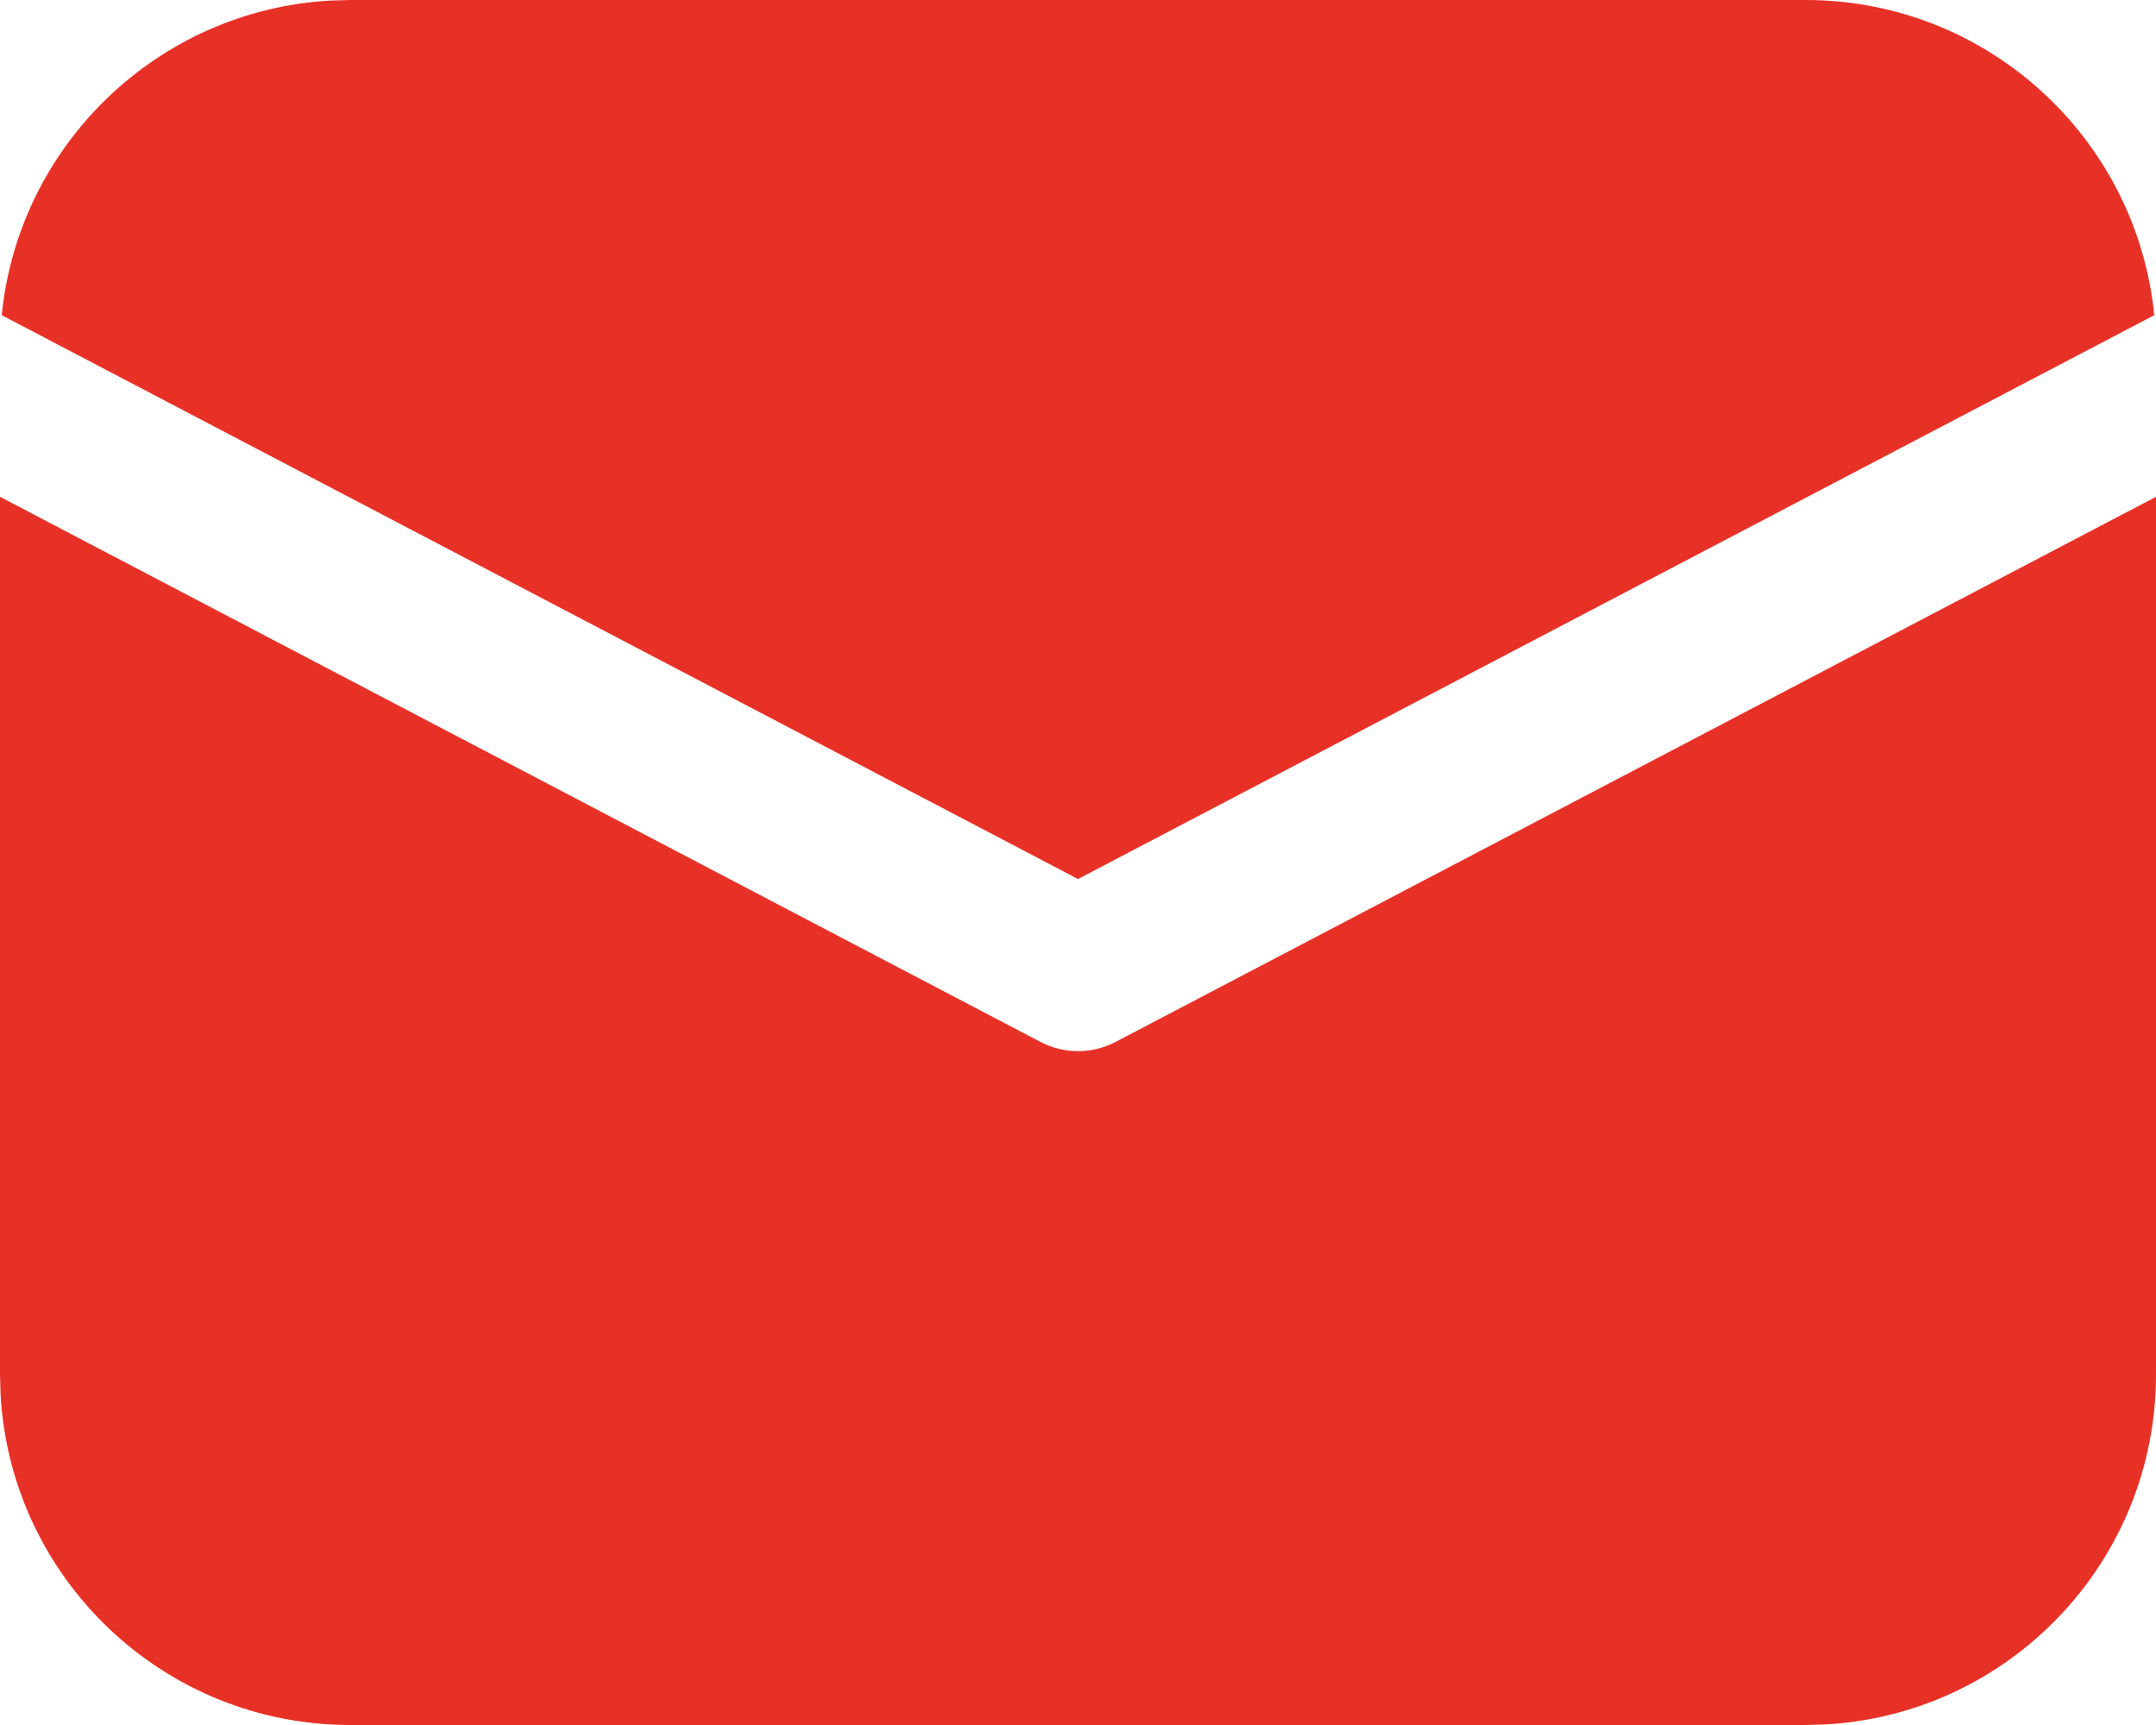 <svg width="35" height="28" viewBox="0 0 35 28" fill="none" xmlns="http://www.w3.org/2000/svg">
<path d="M35 8.064V22.312C35 25.345 32.626 27.824 29.635 27.991L29.312 28H5.688C2.655 28 0.176 25.626 0.009 22.635L0 22.312V8.064L16.891 16.913C17.273 17.112 17.727 17.112 18.109 16.913L35 8.064ZM5.688 0H29.312C32.261 0 34.685 2.243 34.972 5.116L17.5 14.268L0.028 5.116C0.304 2.35 2.563 0.167 5.362 0.009L5.688 0Z" fill="#E83126"/>
</svg>
